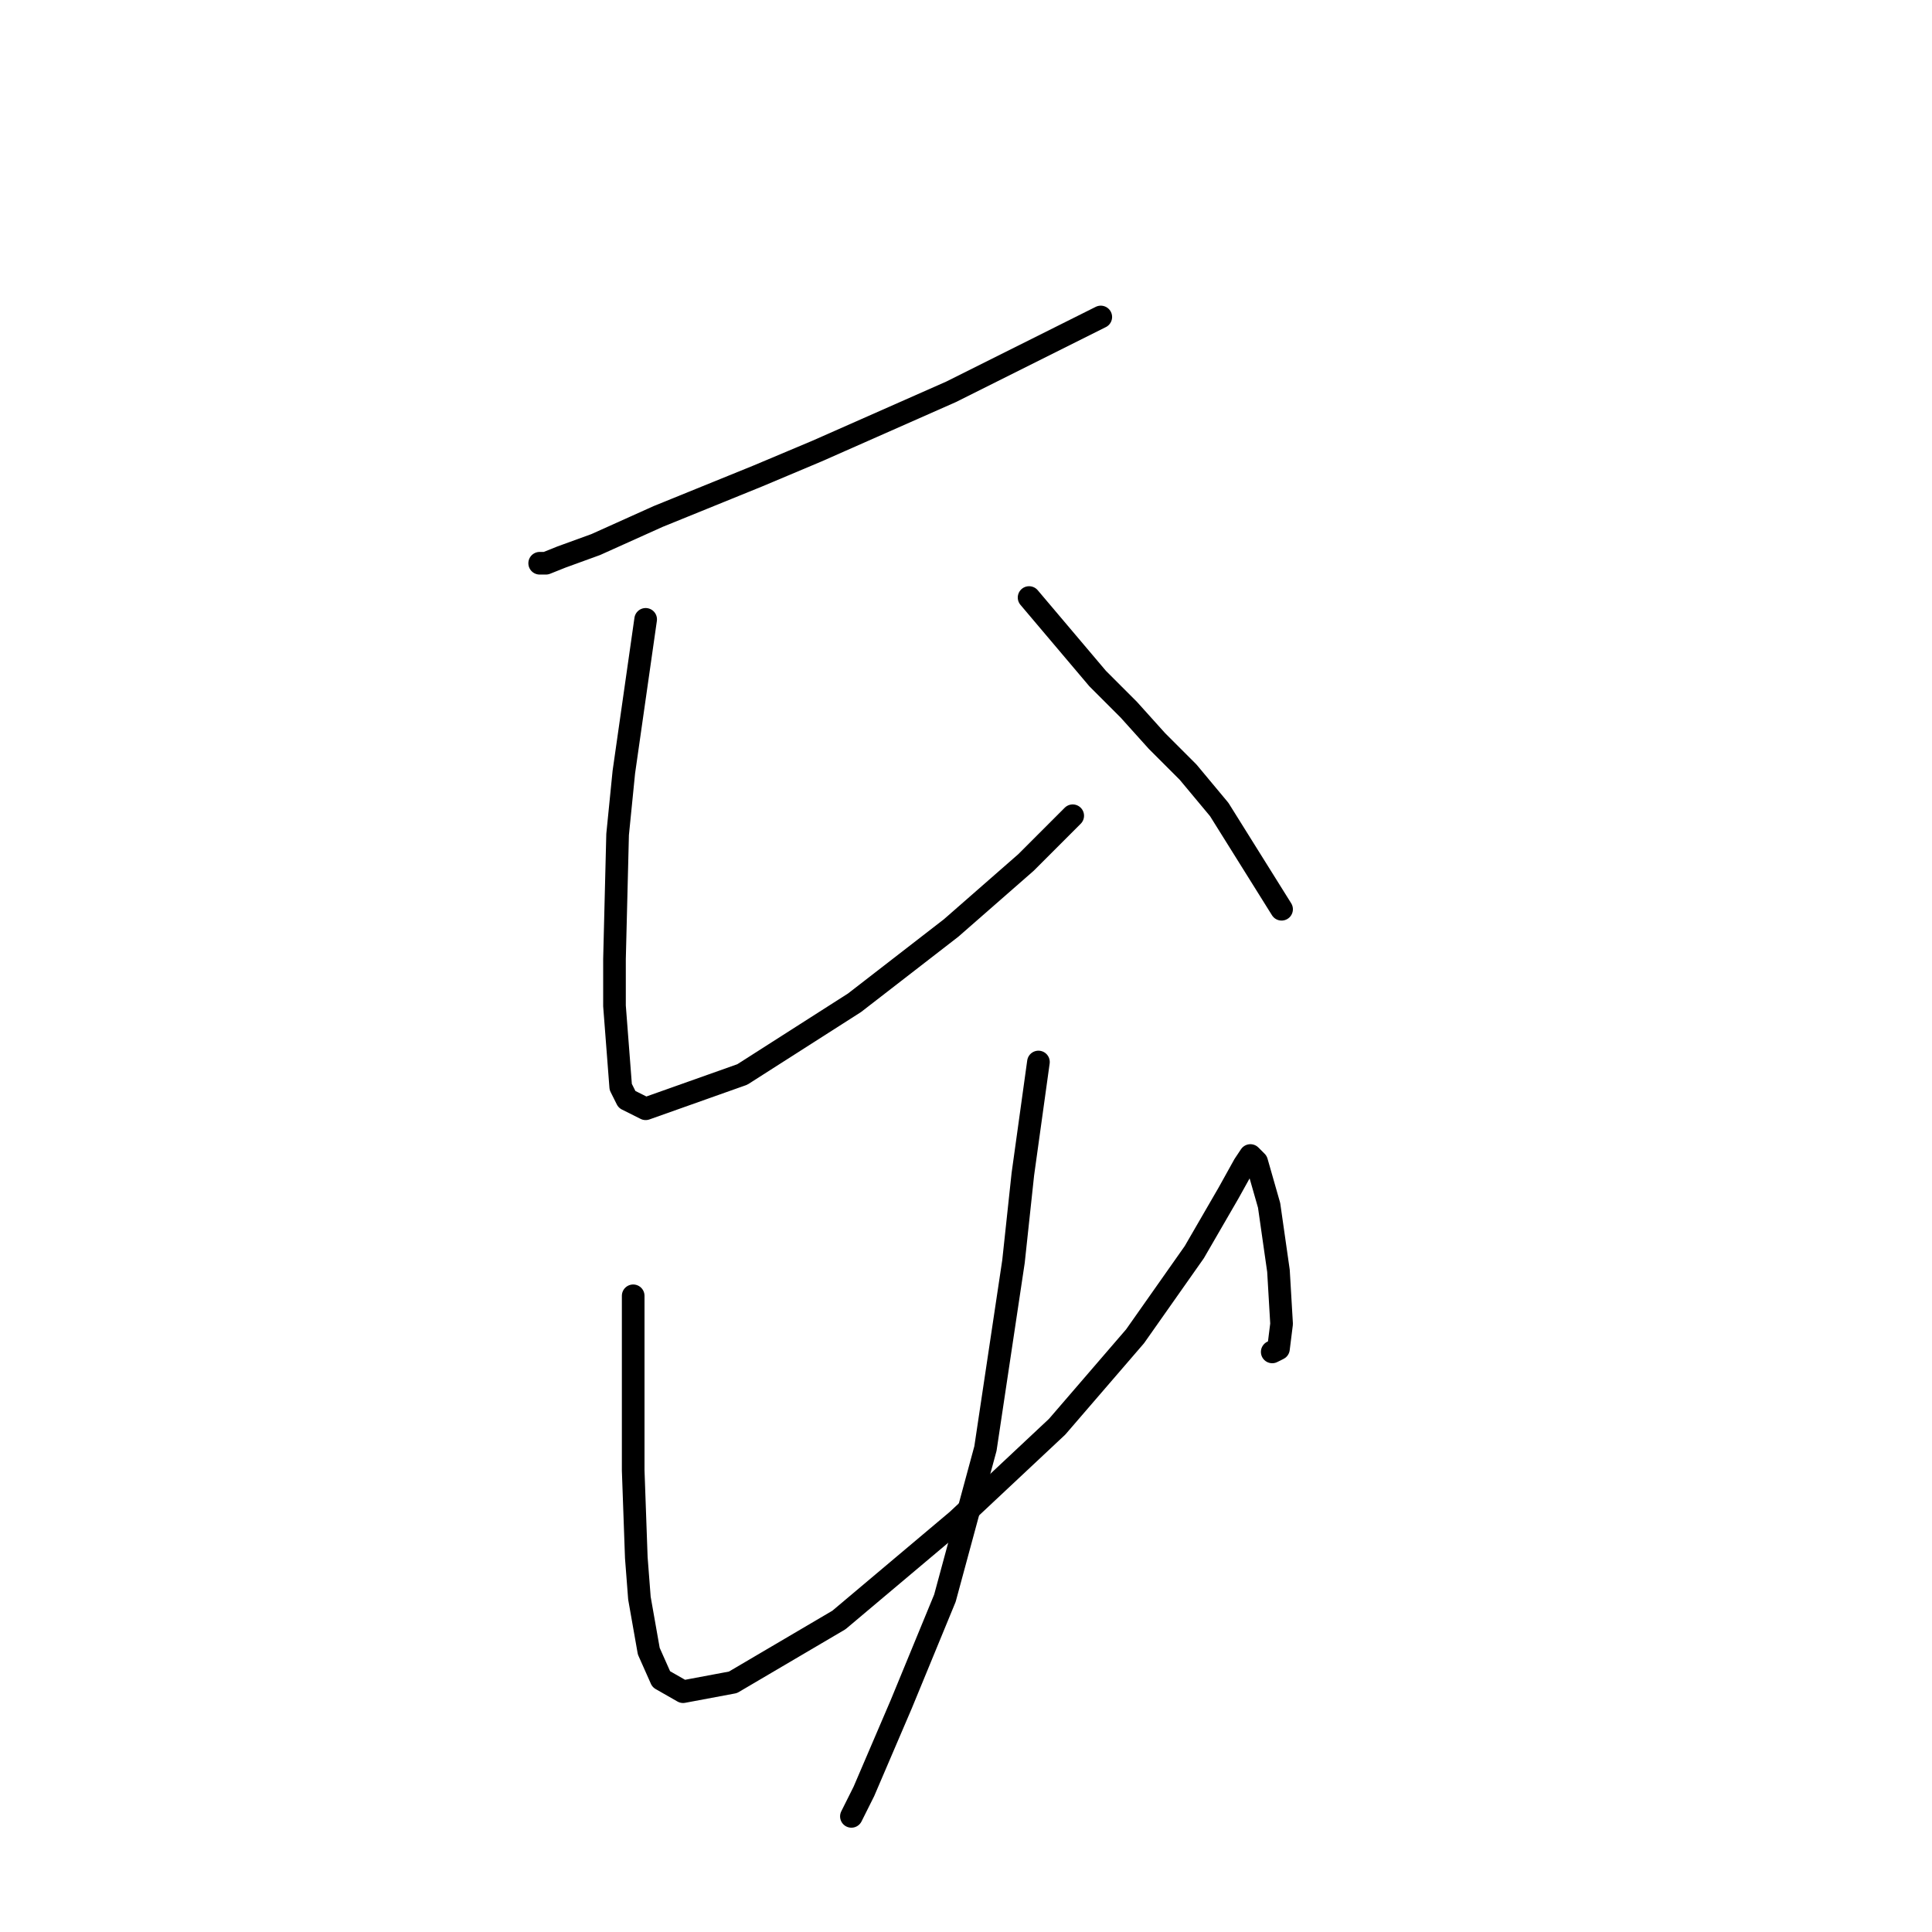 <?xml version="1.0" standalone="no"?>
    <svg width="256" height="256" xmlns="http://www.w3.org/2000/svg" version="1.1">
    <polyline stroke="black" stroke-width="3" stroke-linecap="round" fill="transparent" stroke-linejoin="round" points="145.859 42.002 126.032 51.915 108.271 59.763 100.423 63.067 87.206 68.437 78.945 72.155 74.401 73.807 72.336 74.633 71.51 74.633 71.51 74.633 " />
        <polyline stroke="black" stroke-width="3" stroke-linecap="round" fill="transparent" stroke-linejoin="round" points="85.553 82.068 82.662 102.307 81.836 110.568 81.423 127.09 81.423 133.286 82.249 144.025 83.075 145.677 85.553 146.917 98.358 142.373 113.228 132.873 126.032 122.96 135.946 114.286 142.141 108.09 142.141 108.09 " />
        <polyline stroke="black" stroke-width="3" stroke-linecap="round" fill="transparent" stroke-linejoin="round" points="136.359 79.176 145.446 89.916 149.576 94.046 153.294 98.177 157.424 102.307 161.555 107.264 169.816 120.481 169.816 120.481 " />
        <polyline stroke="black" stroke-width="3" stroke-linecap="round" fill="transparent" stroke-linejoin="round" points="83.901 171.7 83.901 188.222 83.901 194.83 84.314 206.396 84.727 211.766 85.966 218.787 87.619 222.505 90.51 224.157 97.119 222.918 111.163 214.657 126.858 201.439 140.076 189.048 150.402 177.069 158.25 165.917 162.794 158.069 164.859 154.352 165.685 153.112 166.511 153.939 168.164 159.721 169.403 168.395 169.816 175.417 169.403 178.721 168.577 179.135 168.577 179.135 " />
        <polyline stroke="black" stroke-width="3" stroke-linecap="round" fill="transparent" stroke-linejoin="round" points="137.598 140.721 135.533 155.591 134.293 167.156 130.576 191.939 125.206 211.766 119.424 225.809 114.467 237.375 112.815 240.679 112.815 240.679 " />
        </svg>